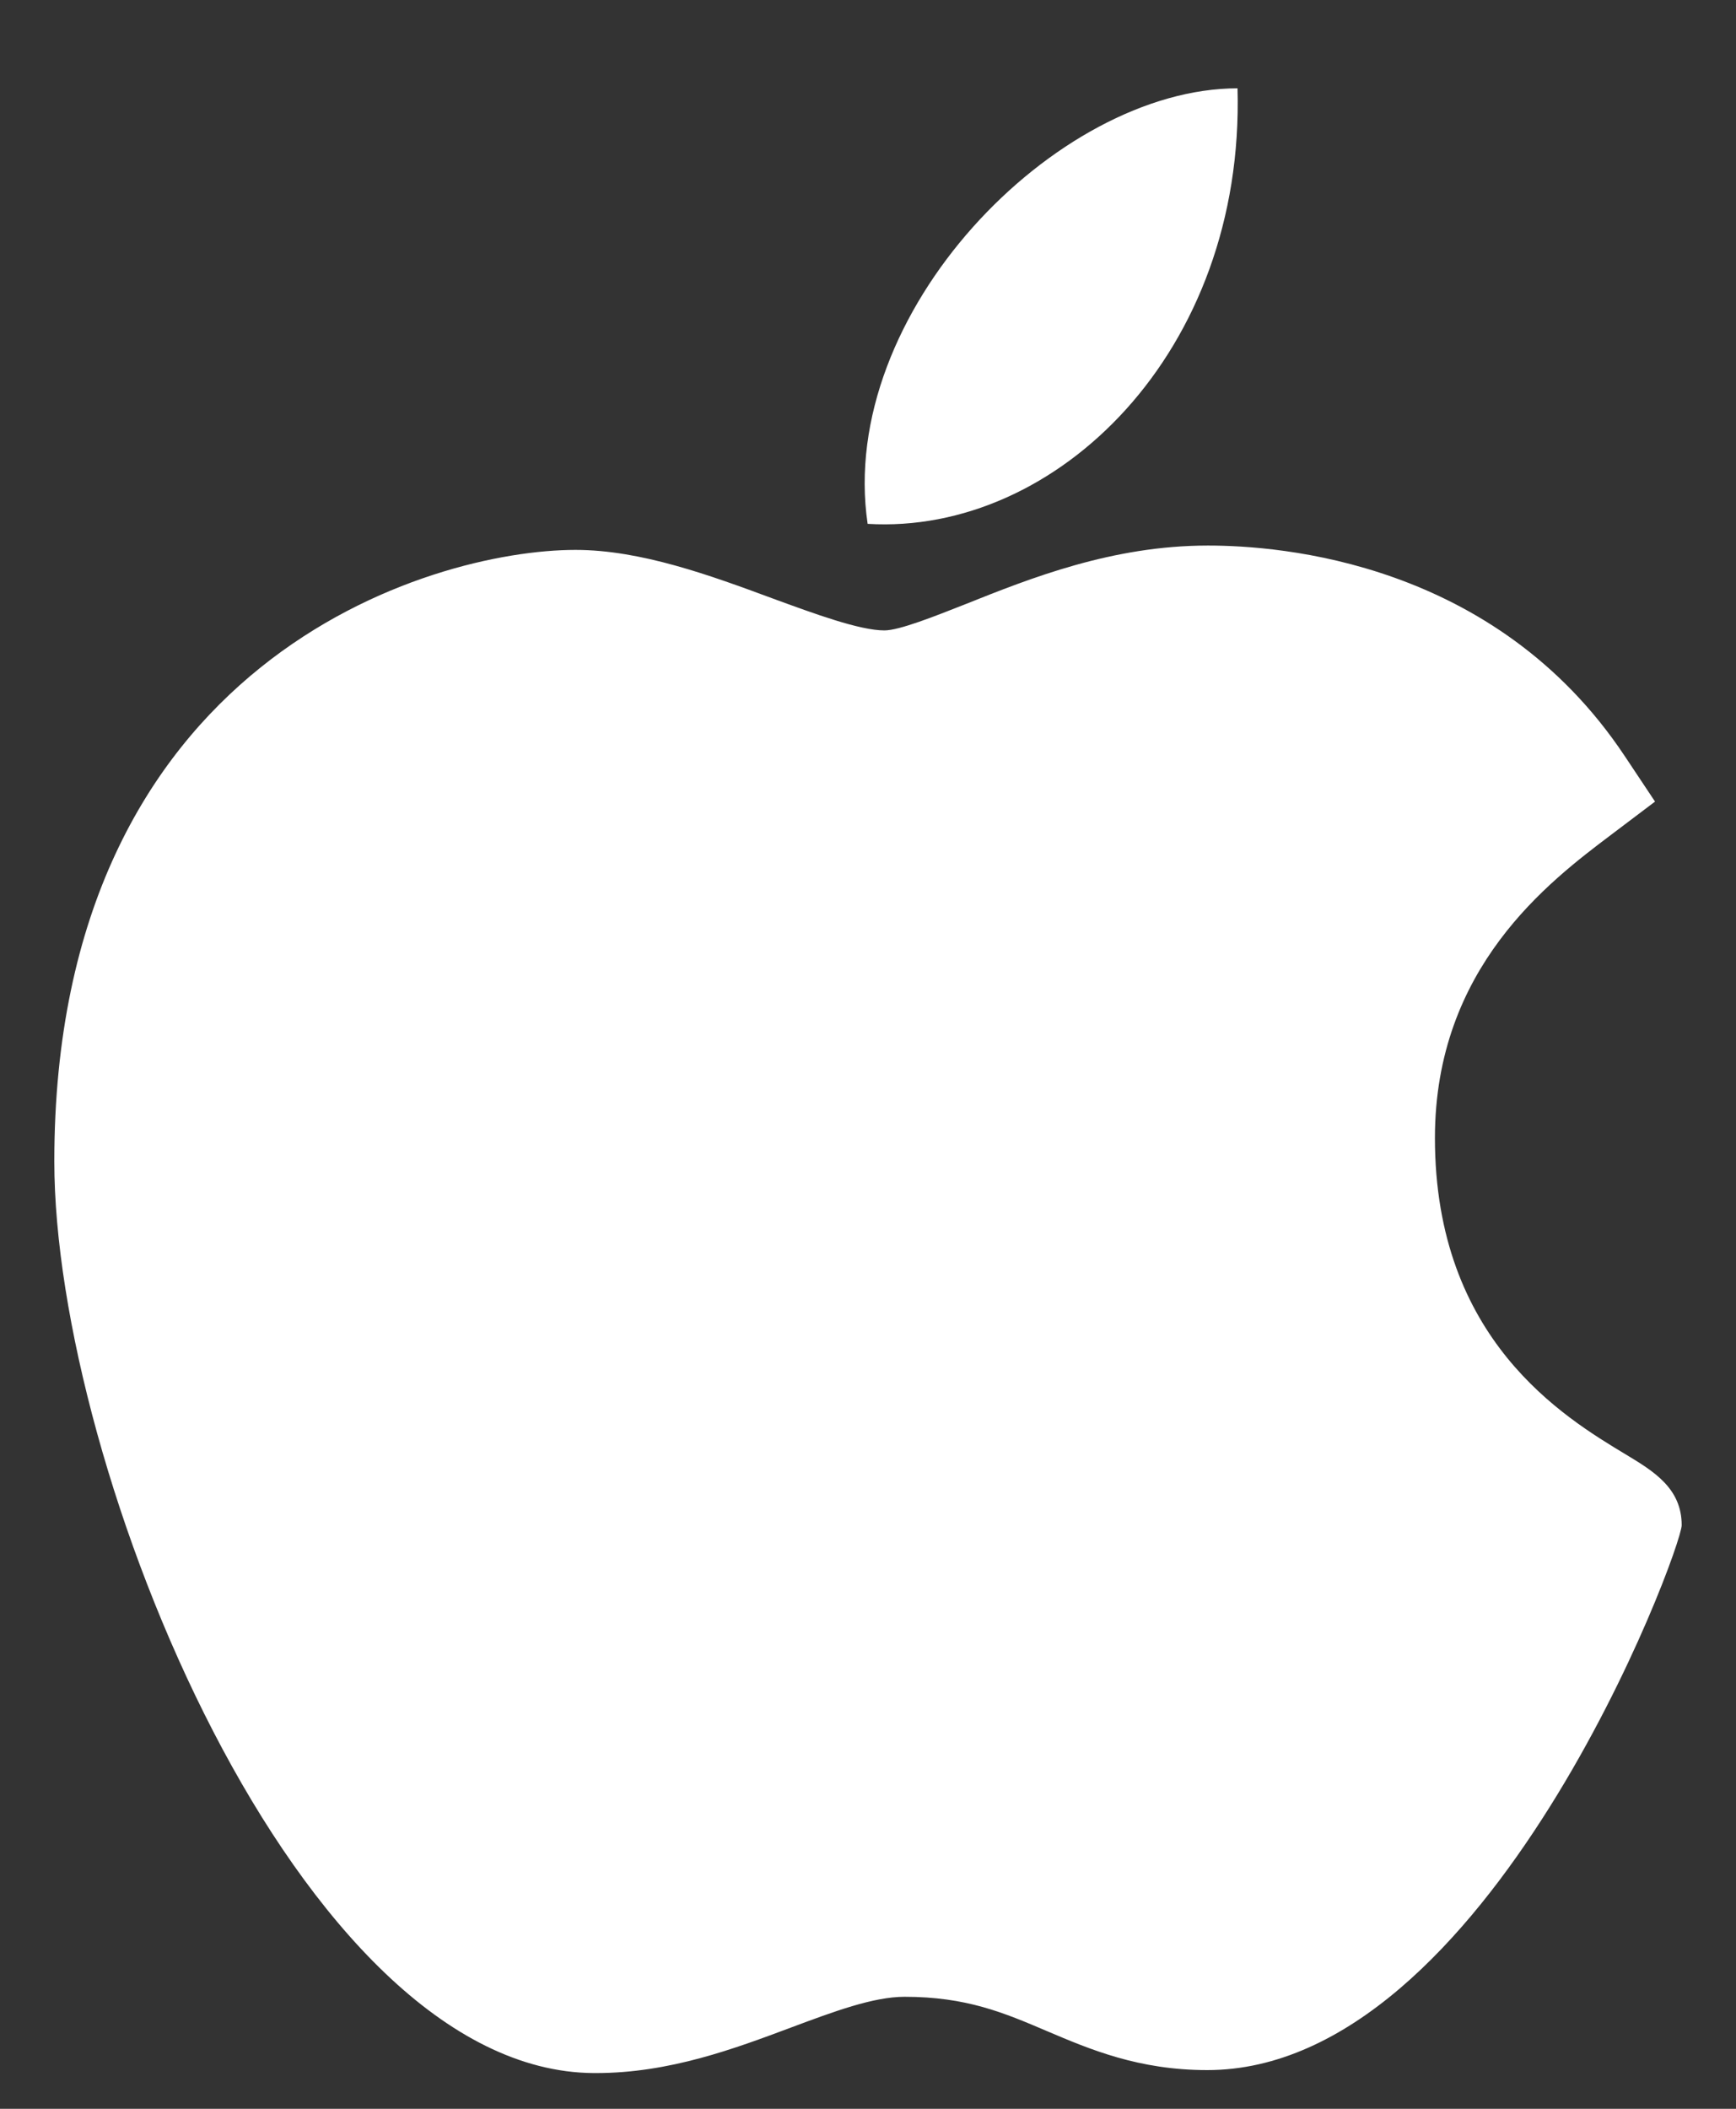 <svg width="14" height="17" viewBox="0 0 14 17" fill="none" xmlns="http://www.w3.org/2000/svg">
<rect x="0" y="0" width="14" height="17" fill="#333333" stroke="none"/>
<path d="M4.789 16.712C2.408 16.698 0.438 11.837 0.438 9.362C0.438 5.318 3.472 4.433 4.641 4.433C5.168 4.433 5.73 4.639 6.227 4.823C6.574 4.95 6.933 5.082 7.132 5.082C7.252 5.082 7.533 4.97 7.782 4.872C8.312 4.66 8.971 4.398 9.74 4.398C9.741 4.398 9.743 4.398 9.744 4.398C10.318 4.398 12.057 4.524 13.102 6.094L13.347 6.462L12.995 6.728C12.491 7.108 11.572 7.801 11.572 9.174C11.572 10.8 12.613 11.425 13.113 11.726C13.333 11.859 13.562 11.996 13.562 12.295C13.562 12.491 12.002 16.688 9.736 16.688C9.182 16.688 8.79 16.521 8.444 16.374C8.095 16.225 7.793 16.097 7.295 16.097C7.042 16.097 6.722 16.217 6.384 16.343C5.922 16.516 5.399 16.712 4.805 16.712H4.789Z" fill="white"/>
<path d="M9.98 0.712C10.039 2.84 8.517 4.315 6.997 4.223C6.747 2.525 8.517 0.712 9.98 0.712Z" fill="white"/>
</svg>
